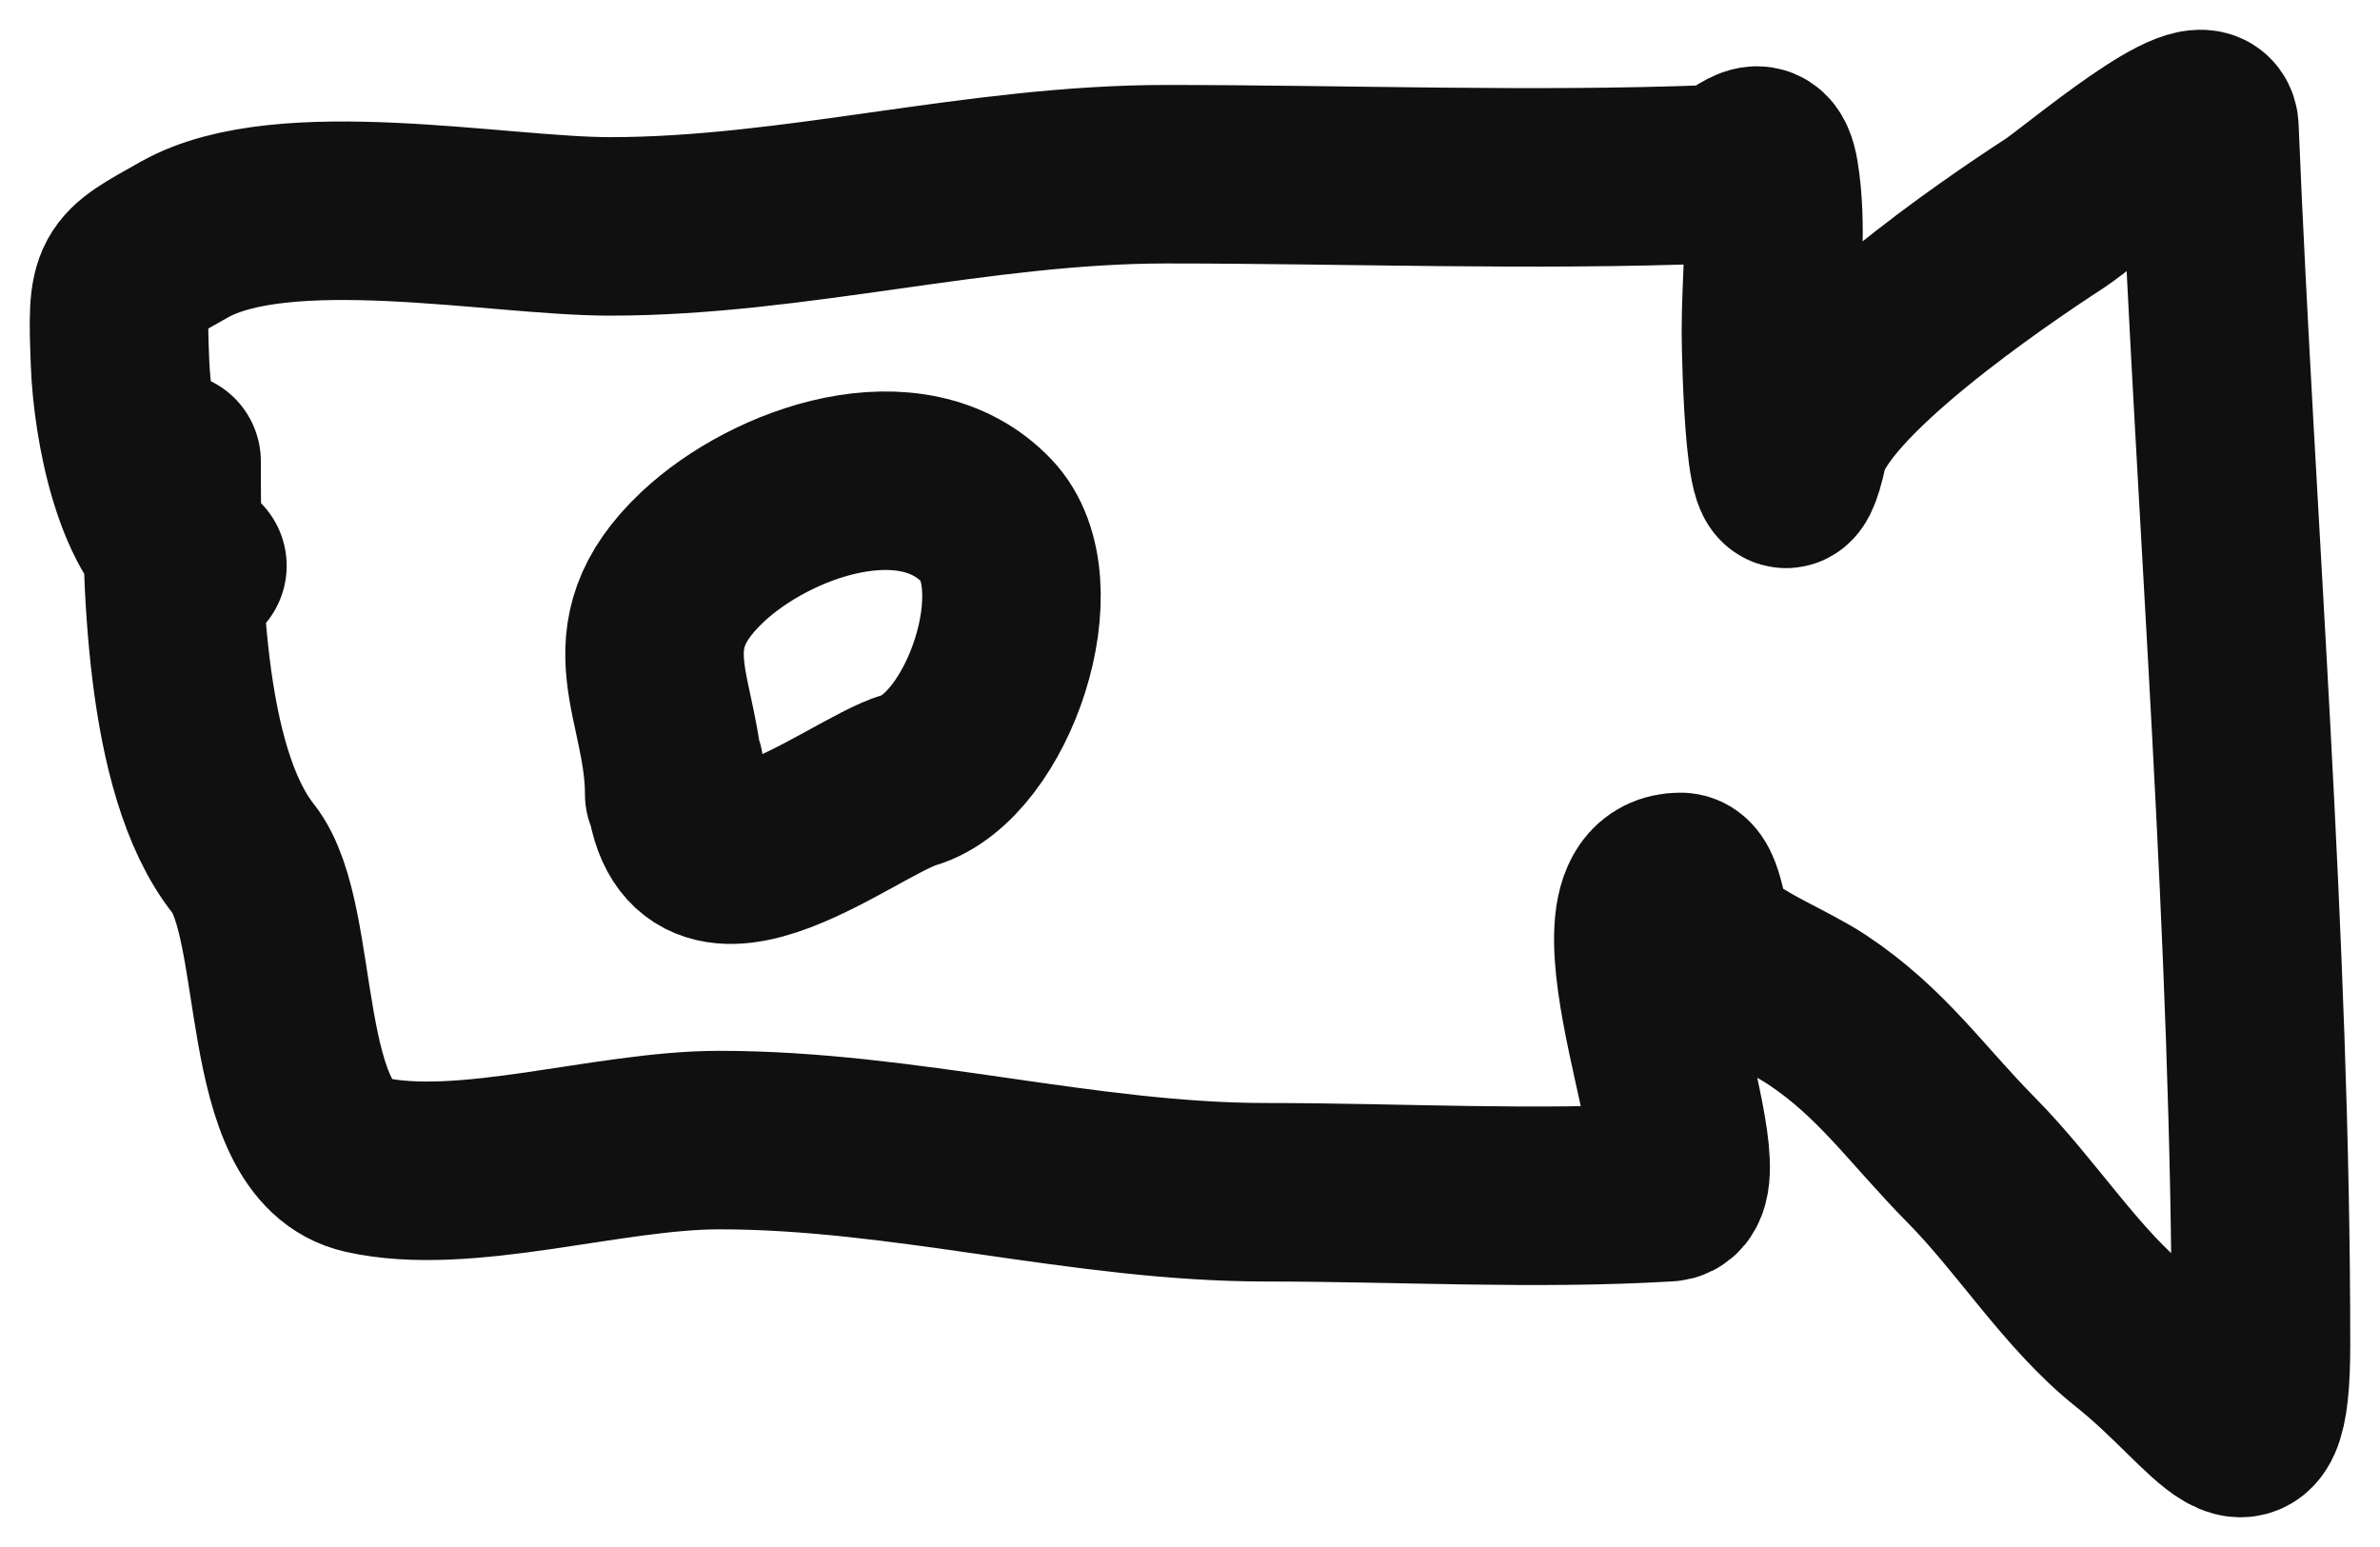 <svg width="40" height="26" viewBox="0 0 40 26" fill="none" xmlns="http://www.w3.org/2000/svg">
<path d="M2.884 7.754C2.884 9.654 2.905 12.935 4.089 14.432C4.94 15.509 4.462 19.199 6.136 19.575C7.816 19.953 10.219 19.161 12.085 19.161C15.216 19.161 18.209 20.038 21.285 20.038C23.518 20.038 25.8 20.171 28.029 20.038C28.95 19.983 26.543 14.822 28.246 14.822C28.517 14.822 28.513 15.654 28.703 15.846C29.15 16.298 29.998 16.613 30.534 16.967C31.629 17.692 32.202 18.558 33.135 19.502C34.073 20.452 34.825 21.674 35.832 22.476C37.3 23.643 38 25.165 38 22.598C38 15.771 37.407 8.797 37.133 2.148C37.105 1.472 34.947 3.316 34.532 3.586C33.509 4.251 30.491 6.302 30.221 7.535C29.833 9.301 29.763 5.981 29.763 5.56C29.763 4.72 29.876 3.784 29.739 2.952C29.618 2.215 29.237 2.911 28.8 2.928C25.743 3.047 22.66 2.928 19.599 2.928C16.434 2.928 13.358 3.805 10.254 3.805C8.363 3.805 4.77 3.086 3.101 4.025C1.977 4.657 1.961 4.612 2.017 6.096C2.056 7.115 2.395 9.042 3.318 9.509" stroke="#101010" stroke-width="3" stroke-linecap="round"/>
<path d="M11.331 13.347C11.331 11.745 10.332 10.75 11.807 9.361C12.963 8.272 15.326 7.438 16.581 8.751C17.6 9.817 16.601 12.716 15.283 13.11C14.259 13.416 11.331 15.898 11.331 12.898" stroke="#101010" stroke-width="3" stroke-linecap="round"/>
</svg>
